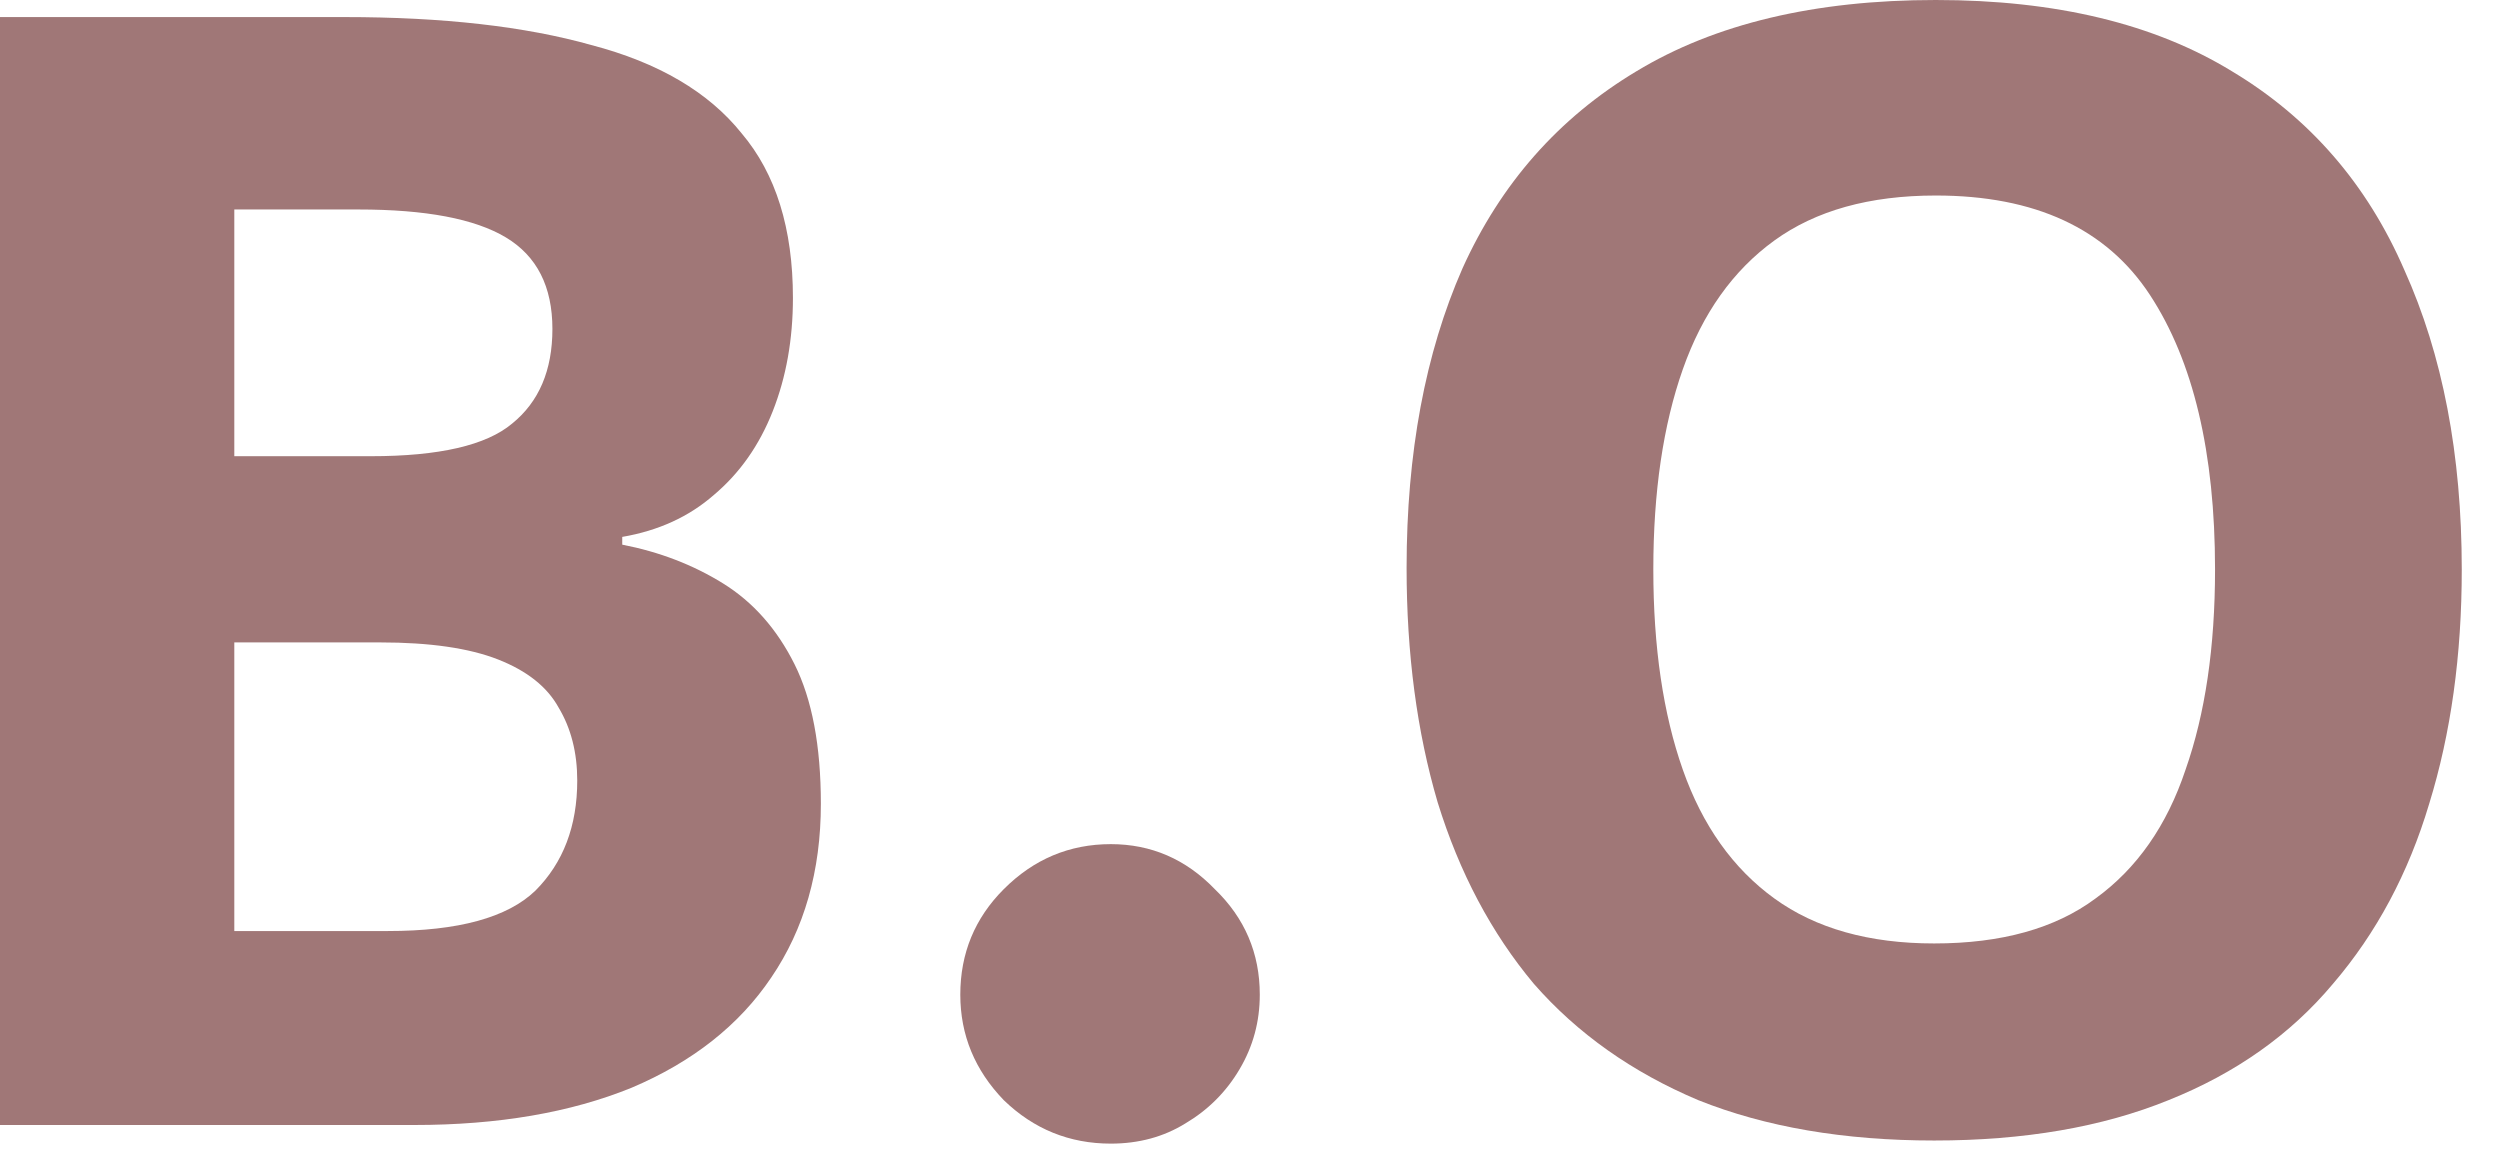 <svg width="58" height="27" viewBox="0 0 58 27" fill="none" xmlns="http://www.w3.org/2000/svg">
<path d="M7.992 0.396C10.272 0.396 12.18 0.612 13.716 1.044C15.276 1.452 16.44 2.136 17.208 3.096C18 4.032 18.396 5.304 18.396 6.912C18.396 7.872 18.24 8.748 17.928 9.54C17.616 10.332 17.16 10.98 16.56 11.484C15.984 11.988 15.276 12.312 14.436 12.456V12.636C15.3 12.804 16.08 13.104 16.776 13.536C17.472 13.968 18.024 14.592 18.432 15.408C18.84 16.224 19.044 17.304 19.044 18.648C19.044 20.208 18.66 21.552 17.892 22.68C17.148 23.784 16.068 24.636 14.652 25.236C13.236 25.812 11.556 26.1 9.612 26.1H0V0.396H7.992ZM8.604 10.584C10.188 10.584 11.28 10.332 11.88 9.828C12.504 9.324 12.816 8.592 12.816 7.632C12.816 6.648 12.456 5.94 11.736 5.508C11.016 5.076 9.876 4.86 8.316 4.86H5.436V10.584H8.604ZM5.436 14.904V21.6H9C10.632 21.6 11.772 21.288 12.42 20.664C13.068 20.016 13.392 19.164 13.392 18.108C13.392 17.46 13.248 16.896 12.96 16.416C12.696 15.936 12.228 15.564 11.556 15.3C10.884 15.036 9.972 14.904 8.82 14.904H5.436Z" fill="#A07777"/>
<path d="M25.771 26.532C24.811 26.532 23.983 26.196 23.288 25.524C22.616 24.828 22.279 24.012 22.279 23.076C22.279 22.116 22.616 21.3 23.288 20.628C23.983 19.932 24.811 19.584 25.771 19.584C26.707 19.584 27.512 19.932 28.183 20.628C28.88 21.3 29.227 22.116 29.227 23.076C29.227 23.7 29.072 24.276 28.759 24.804C28.448 25.332 28.027 25.752 27.5 26.064C26.995 26.376 26.419 26.532 25.771 26.532Z" fill="#A07777"/>
<path d="M57.113 13.212C57.113 15.204 56.861 17.016 56.357 18.648C55.877 20.256 55.133 21.648 54.125 22.824C53.141 24 51.869 24.9 50.309 25.524C48.773 26.148 46.961 26.46 44.873 26.46C42.785 26.46 40.961 26.148 39.401 25.524C37.865 24.876 36.593 23.976 35.585 22.824C34.601 21.648 33.857 20.244 33.353 18.612C32.873 16.98 32.633 15.168 32.633 13.176C32.633 10.512 33.065 8.196 33.929 6.228C34.817 4.26 36.161 2.736 37.961 1.656C39.785 0.552 42.101 0 44.909 0C47.693 0 49.985 0.552 51.785 1.656C53.585 2.736 54.917 4.272 55.781 6.264C56.669 8.232 57.113 10.548 57.113 13.212ZM38.357 13.212C38.357 15.012 38.585 16.56 39.041 17.856C39.497 19.152 40.205 20.148 41.165 20.844C42.125 21.54 43.361 21.888 44.873 21.888C46.433 21.888 47.681 21.54 48.617 20.844C49.577 20.148 50.273 19.152 50.705 17.856C51.161 16.56 51.389 15.012 51.389 13.212C51.389 10.5 50.885 8.376 49.877 6.84C48.869 5.304 47.213 4.536 44.909 4.536C43.373 4.536 42.125 4.884 41.165 5.58C40.205 6.276 39.497 7.272 39.041 8.568C38.585 9.864 38.357 11.412 38.357 13.212Z" fill="#A07777"/>
</svg>

